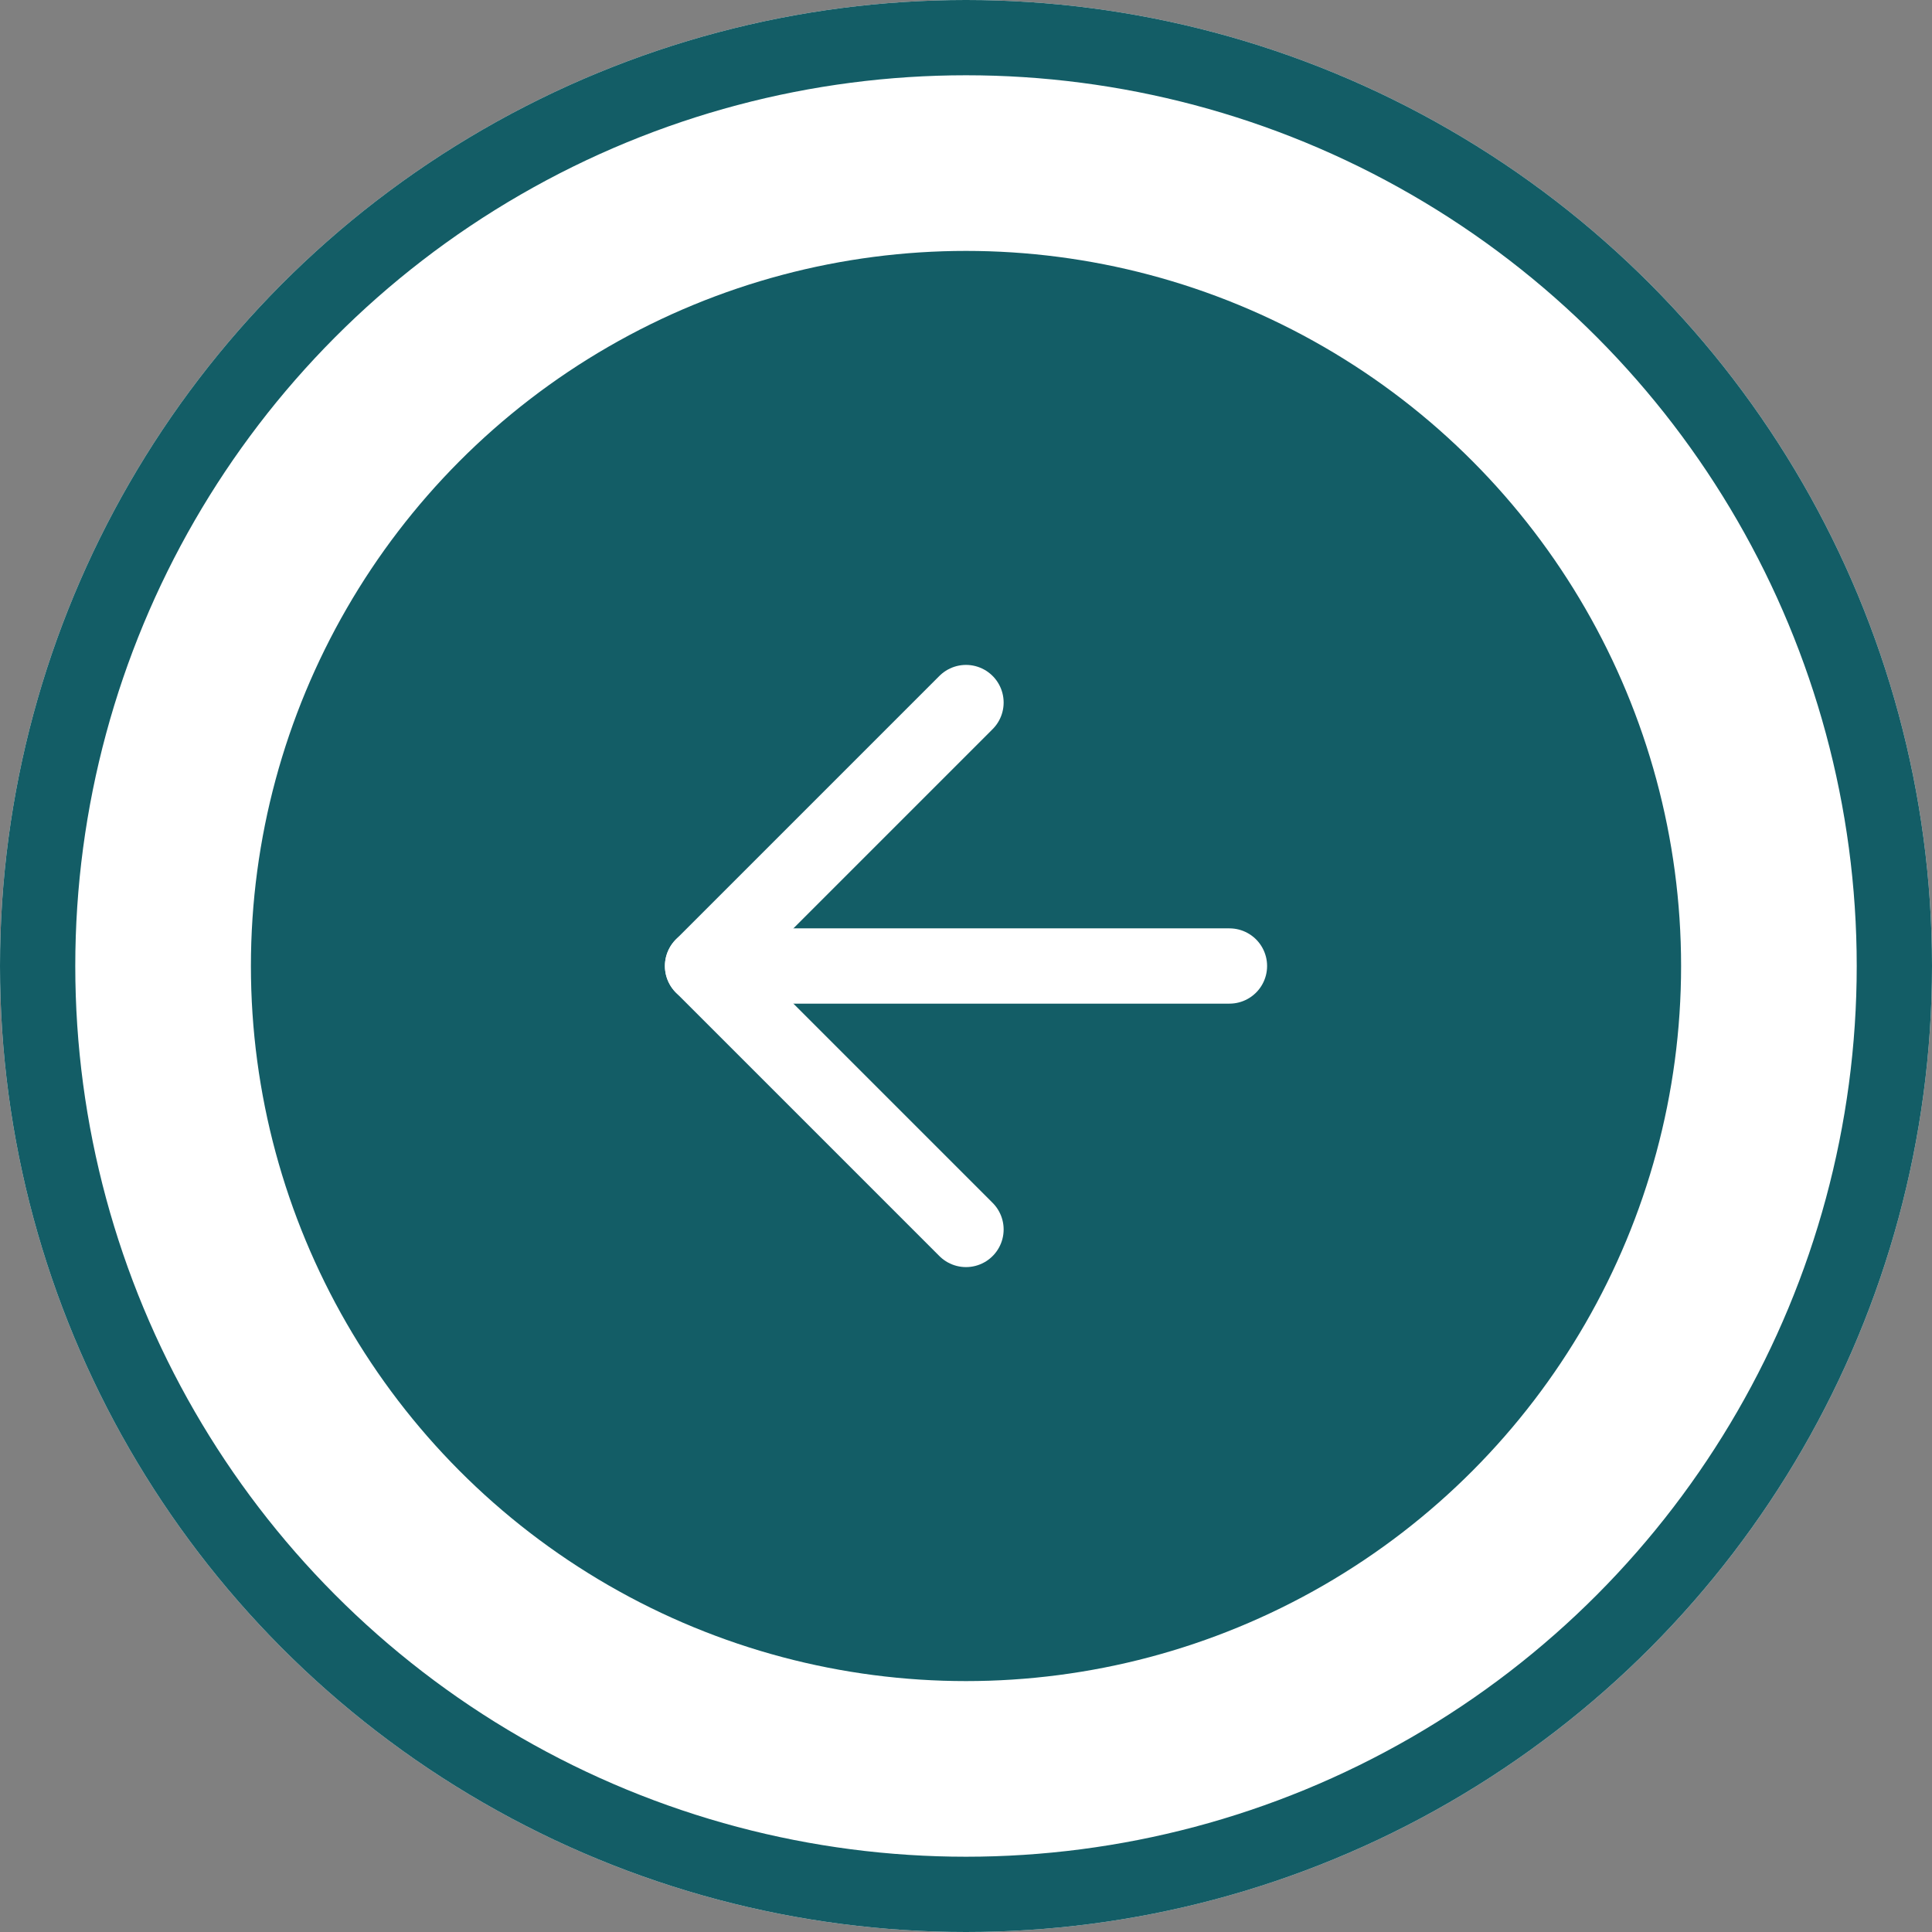 <svg xmlns="http://www.w3.org/2000/svg" width="77" height="77" viewBox="0 0 77 77">
  <rect x="0" y="0" width="77" height="77" fill="#808080" stroke="none"/>
  <g id="Group_153" data-name="Group 153" transform="translate(-103 -4899)">
    <g id="Ellipse_23" data-name="Ellipse 23" transform="translate(103 4899)" fill="#fff" stroke="#135d66" stroke-width="3">
      <circle cx="38.5" cy="38.5" r="38.5" stroke="none"/>
      <circle cx="38.5" cy="38.5" r="37" fill="none"/>
    </g>
    <circle id="Ellipse_24" data-name="Ellipse 24" cx="28.5" cy="28.5" r="28.5" transform="translate(113 4909)" fill="#135d66"/>
    <g id="Icon_feather-arrow-left" data-name="Icon feather-arrow-left" transform="translate(123.5 4919.5)">
      <path id="Path_12" data-name="Path 12" d="M28.5,18H7.5" fill="none" stroke="#fff" stroke-linecap="round" stroke-linejoin="round" stroke-width="3"/>
      <path id="Path_13" data-name="Path 13" d="M18,28.5,7.5,18,18,7.5" fill="none" stroke="#fff" stroke-linecap="round" stroke-linejoin="round" stroke-width="3"/>
    </g>
  </g>
</svg>
